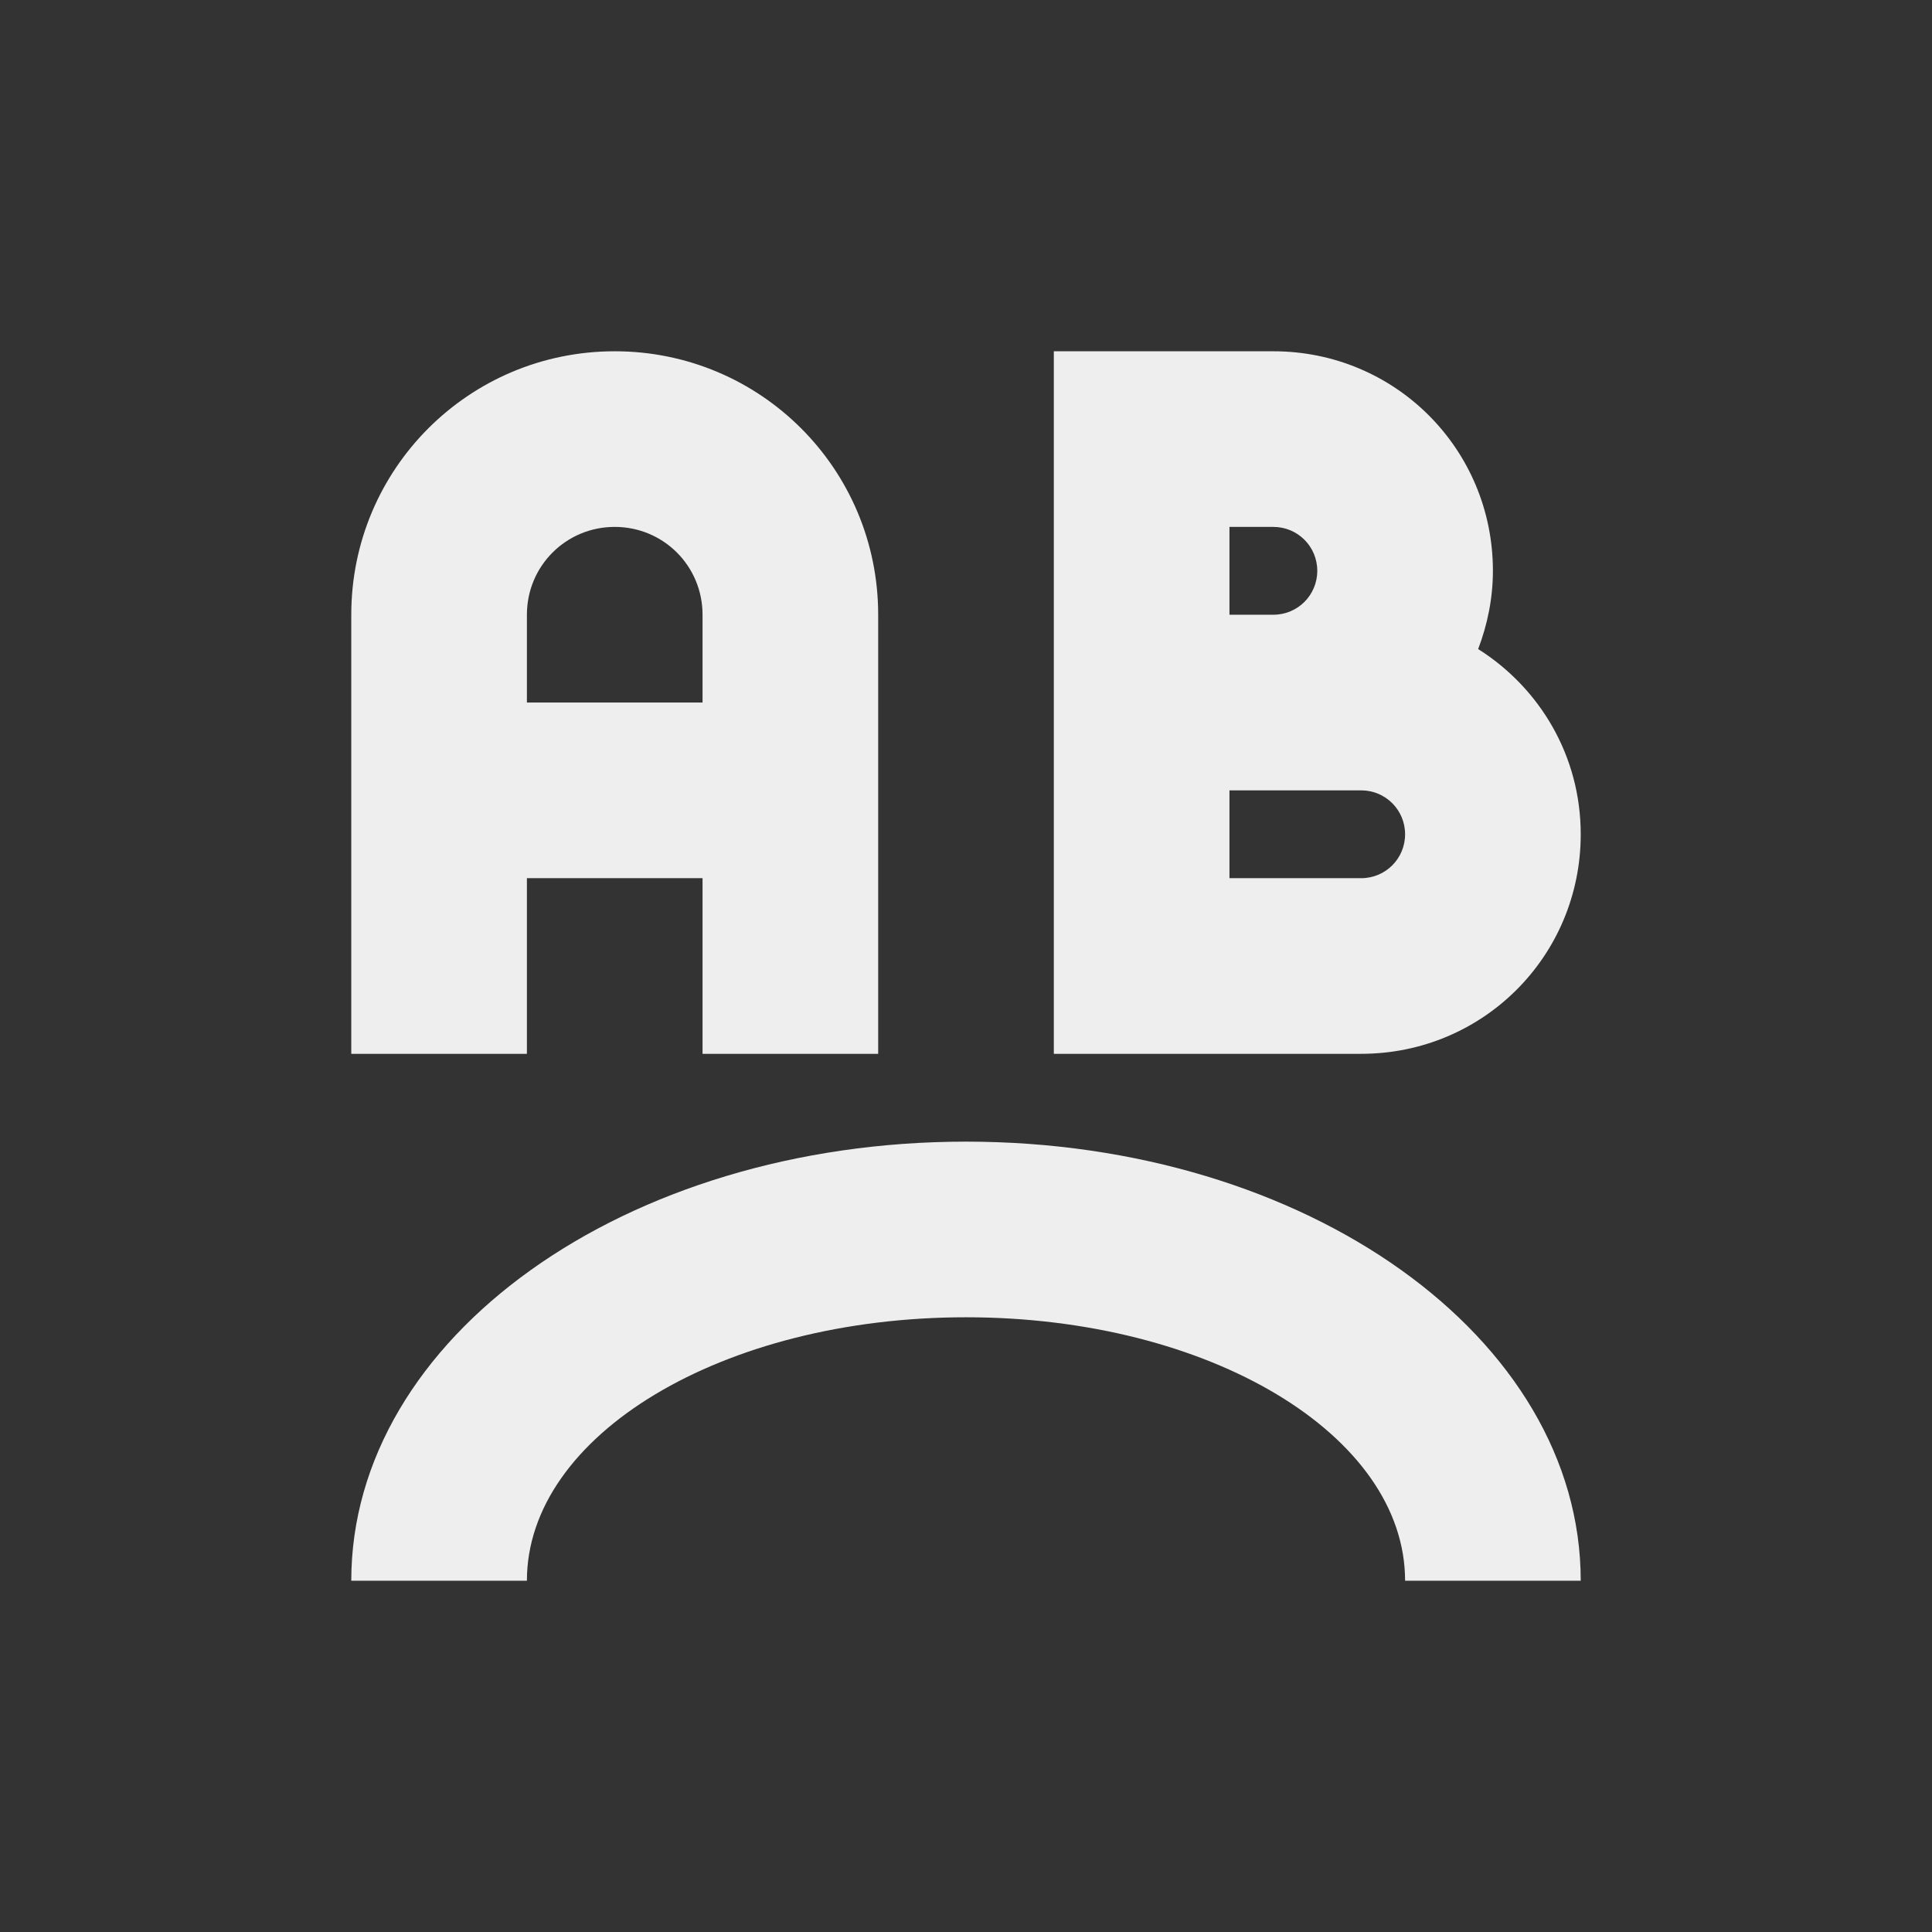 
<svg xmlns="http://www.w3.org/2000/svg" xmlns:xlink="http://www.w3.org/1999/xlink" width="22px" height="22px" viewBox="0 0 22 22" version="1.1">
<rect x="0" y="0" width="22" height="22" fill="#333333" stroke="none"/>
<g id="surface1">
<defs>
  <style id="current-color-scheme" type="text/css">
   .ColorScheme-Text { color:#eeeeee; } .ColorScheme-Highlight { color:#424242; }
  </style>
 </defs>
<path style="fill:currentColor" class="ColorScheme-Text" d="M 7 4 C 5.34 4 4 5.34 4 7 L 4 12 L 6 12 L 6 10 L 8 10 L 8 12 L 10 12 L 10 7 C 10 5.34 8.66 4 7 4 Z M 12 4 L 12 12 L 15.5 12 C 16.887 12 18 10.887 18 9.5 C 18 8.605 17.531 7.832 16.832 7.391 C 16.938 7.113 17 6.812 17 6.5 C 17 5.113 15.887 4 14.5 4 Z M 7 6 C 7.555 6 8 6.445 8 7 L 8 8 L 6 8 L 6 7 C 6 6.445 6.445 6 7 6 Z M 14 6 L 14.5 6 C 14.777 6 15 6.223 15 6.5 C 15 6.777 14.777 7 14.5 7 L 14 7 Z M 14 9 L 15.5 9 C 15.777 9 16 9.223 16 9.5 C 16 9.777 15.777 10 15.5 10 L 14 10 Z M 11 13 C 7.121 13 4 15.23 4 18 L 6 18 C 6 16.34 8.23 15 11 15 C 13.77 15 16 16.34 16 18 L 18 18 C 18 15.23 14.879 13 11 13 Z M 11 13 "/>
</g>
</svg>
